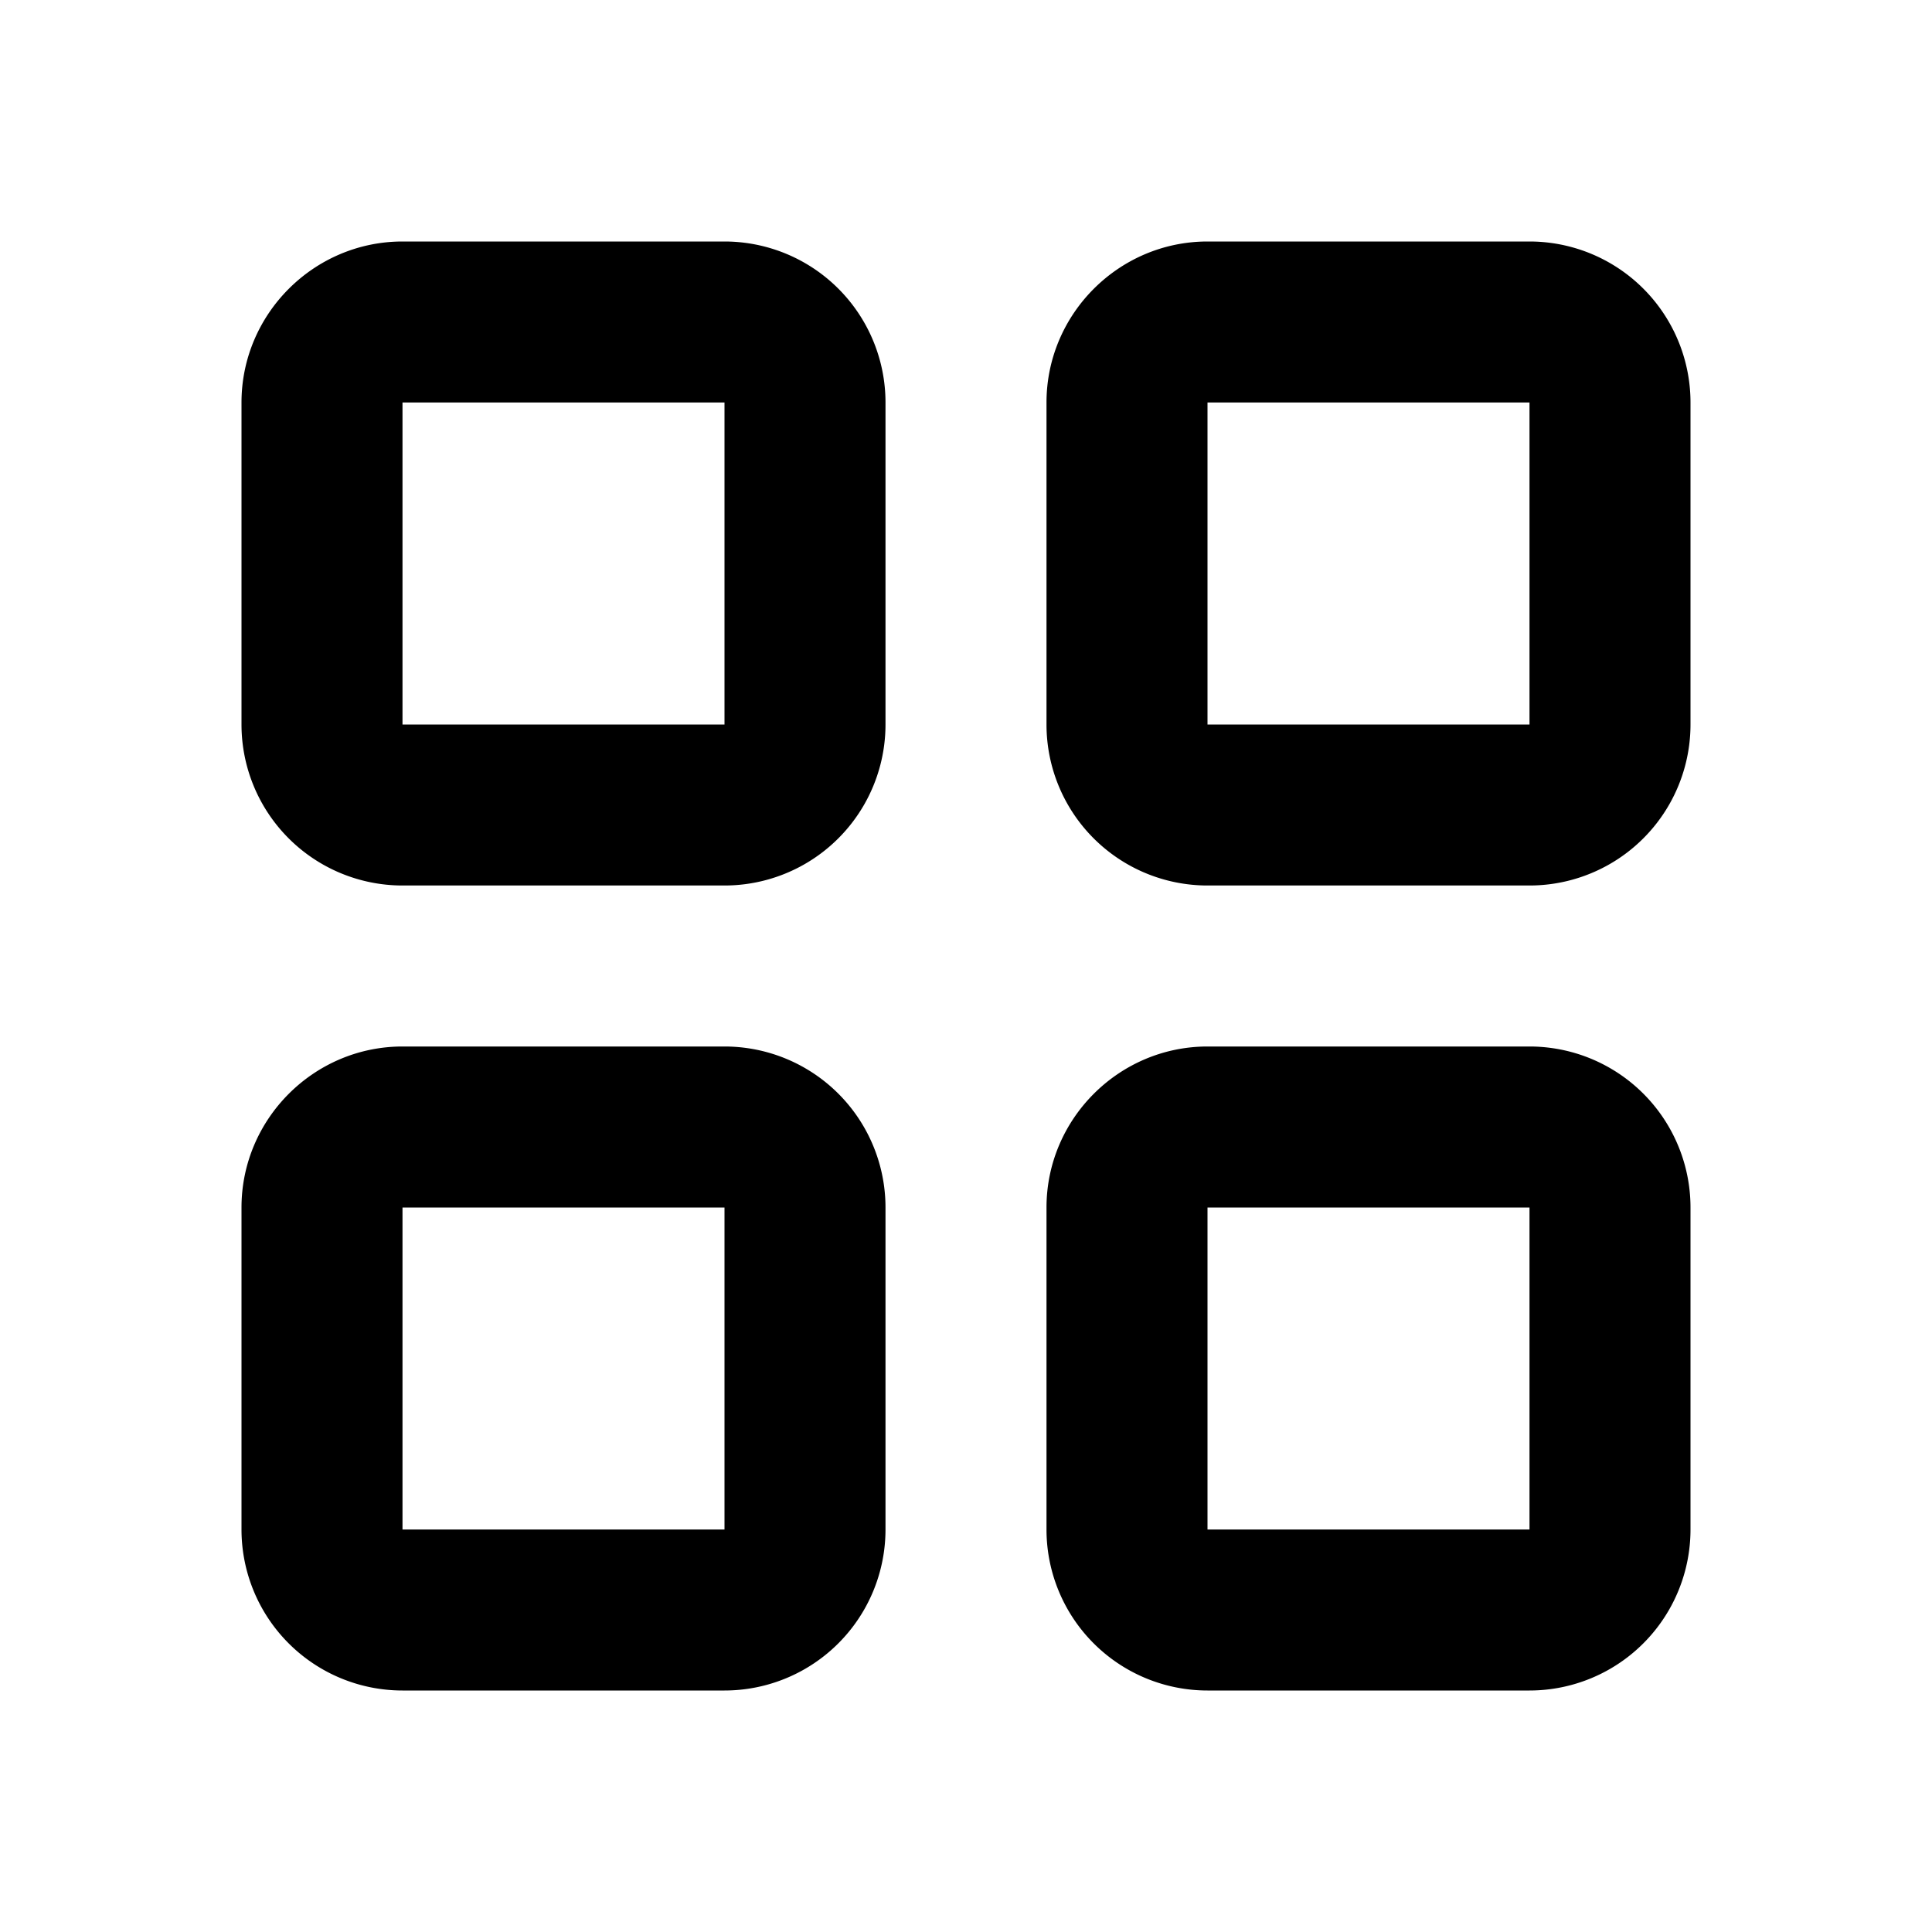 <svg xmlns="http://www.w3.org/2000/svg" viewBox="0 0 24 24" width="24" height="24"><path class="heroicon-ui" d="M5 3h4a2 2 0 0 1 2 2v4a2 2 0 0 1-2 2H5a2 2 0 0 1-2-2V5c0-1.1.9-2 2-2zm0 2v4h4V5H5zm10-2h4a2 2 0 0 1 2 2v4a2 2 0 0 1-2 2h-4a2 2 0 0 1-2-2V5c0-1.1.9-2 2-2zm0 2v4h4V5h-4zM5 13h4a2 2 0 0 1 2 2v4a2 2 0 0 1-2 2H5a2 2 0 0 1-2-2v-4c0-1.1.9-2 2-2zm0 2v4h4v-4H5zm10-2h4a2 2 0 0 1 2 2v4a2 2 0 0 1-2 2h-4a2 2 0 0 1-2-2v-4c0-1.1.9-2 2-2zm0 2v4h4v-4h-4z"/></svg>